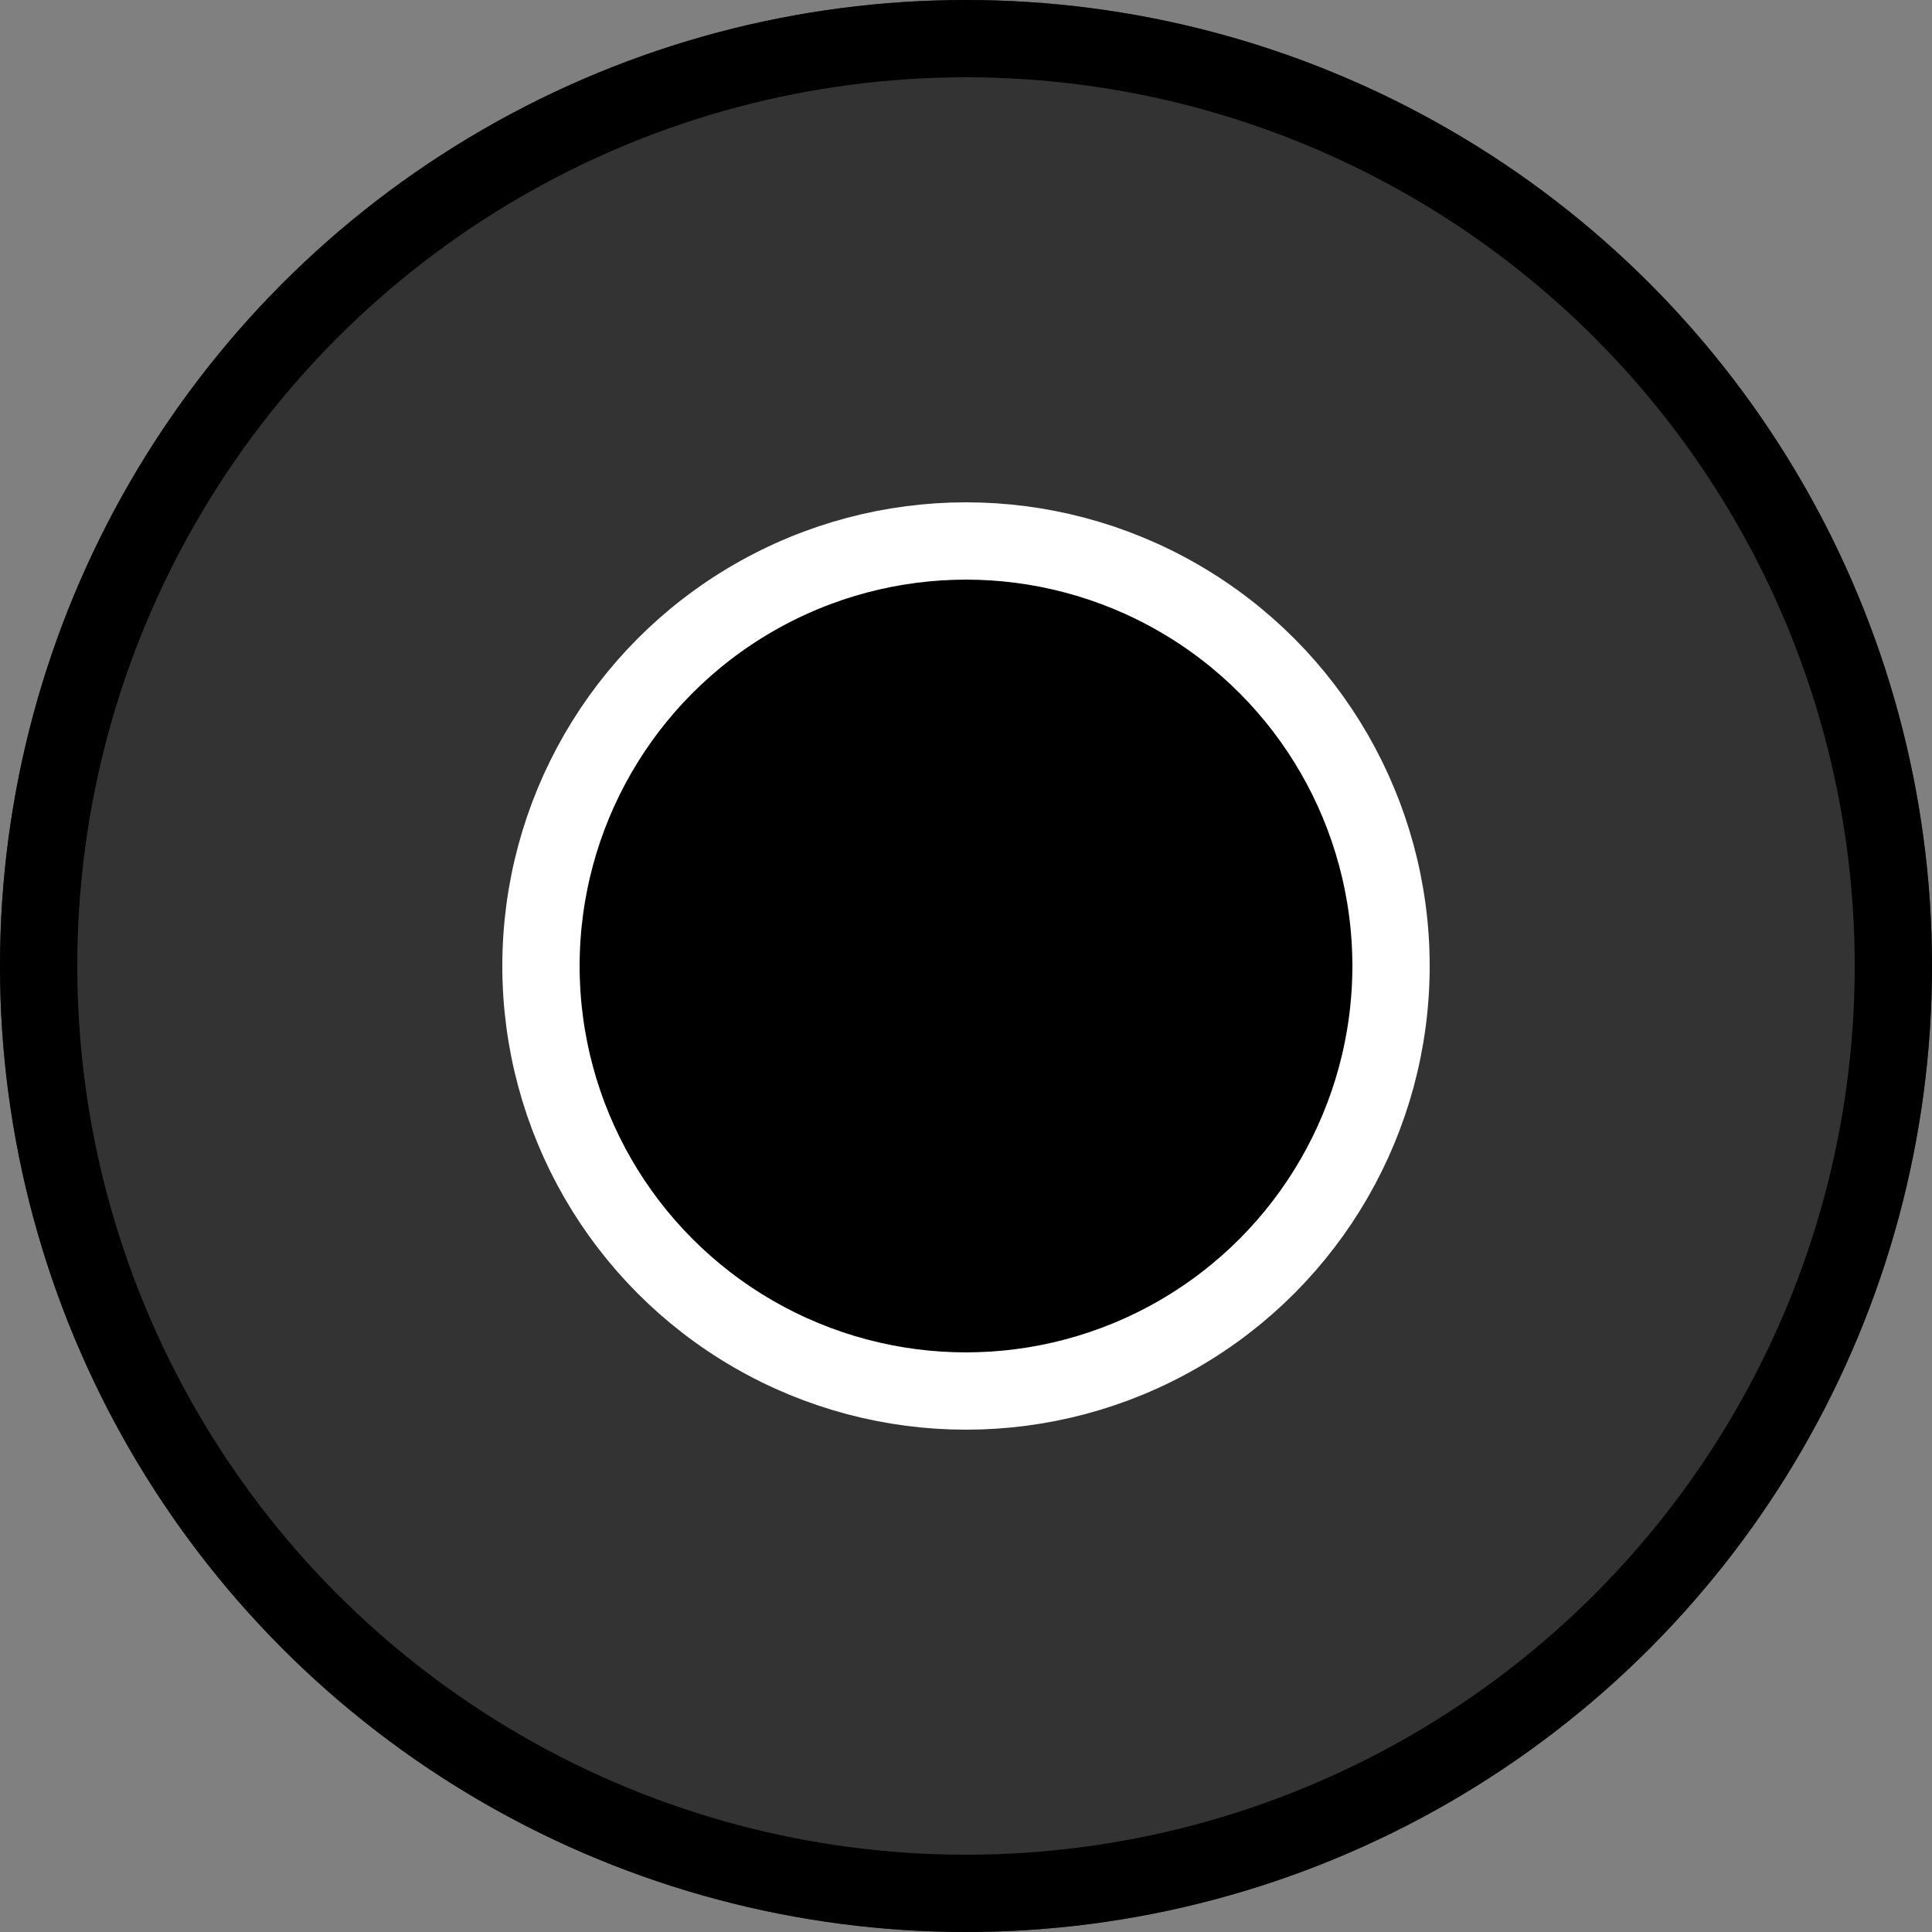 <svg xmlns="http://www.w3.org/2000/svg" width="50" height="50" viewBox="0 0 50 50">
  <rect x="0" y="0" width="50" height="50" fill="#808080" stroke="none"/>
  <g id="Player_s_location" data-name="Player&apos;s location" transform="translate(-166 -666)">
    <g id="Эллипс_656" data-name="Эллипс 656" transform="translate(166 666)" fill="rgba(0,0,0,0.6)" stroke="#000" stroke-width="2">
      <circle cx="25" cy="25" r="25" stroke="none"/>
      <circle cx="25" cy="25" r="24" fill="none"/>
    </g>
    <g id="Эллипс_657" data-name="Эллипс 657" transform="translate(181 681)" stroke="#fff" stroke-width="2">
      <circle cx="10" cy="10" r="10" stroke="none"/>
      <circle cx="10" cy="10" r="11" fill="none"/>
    </g>
  </g>
</svg>

